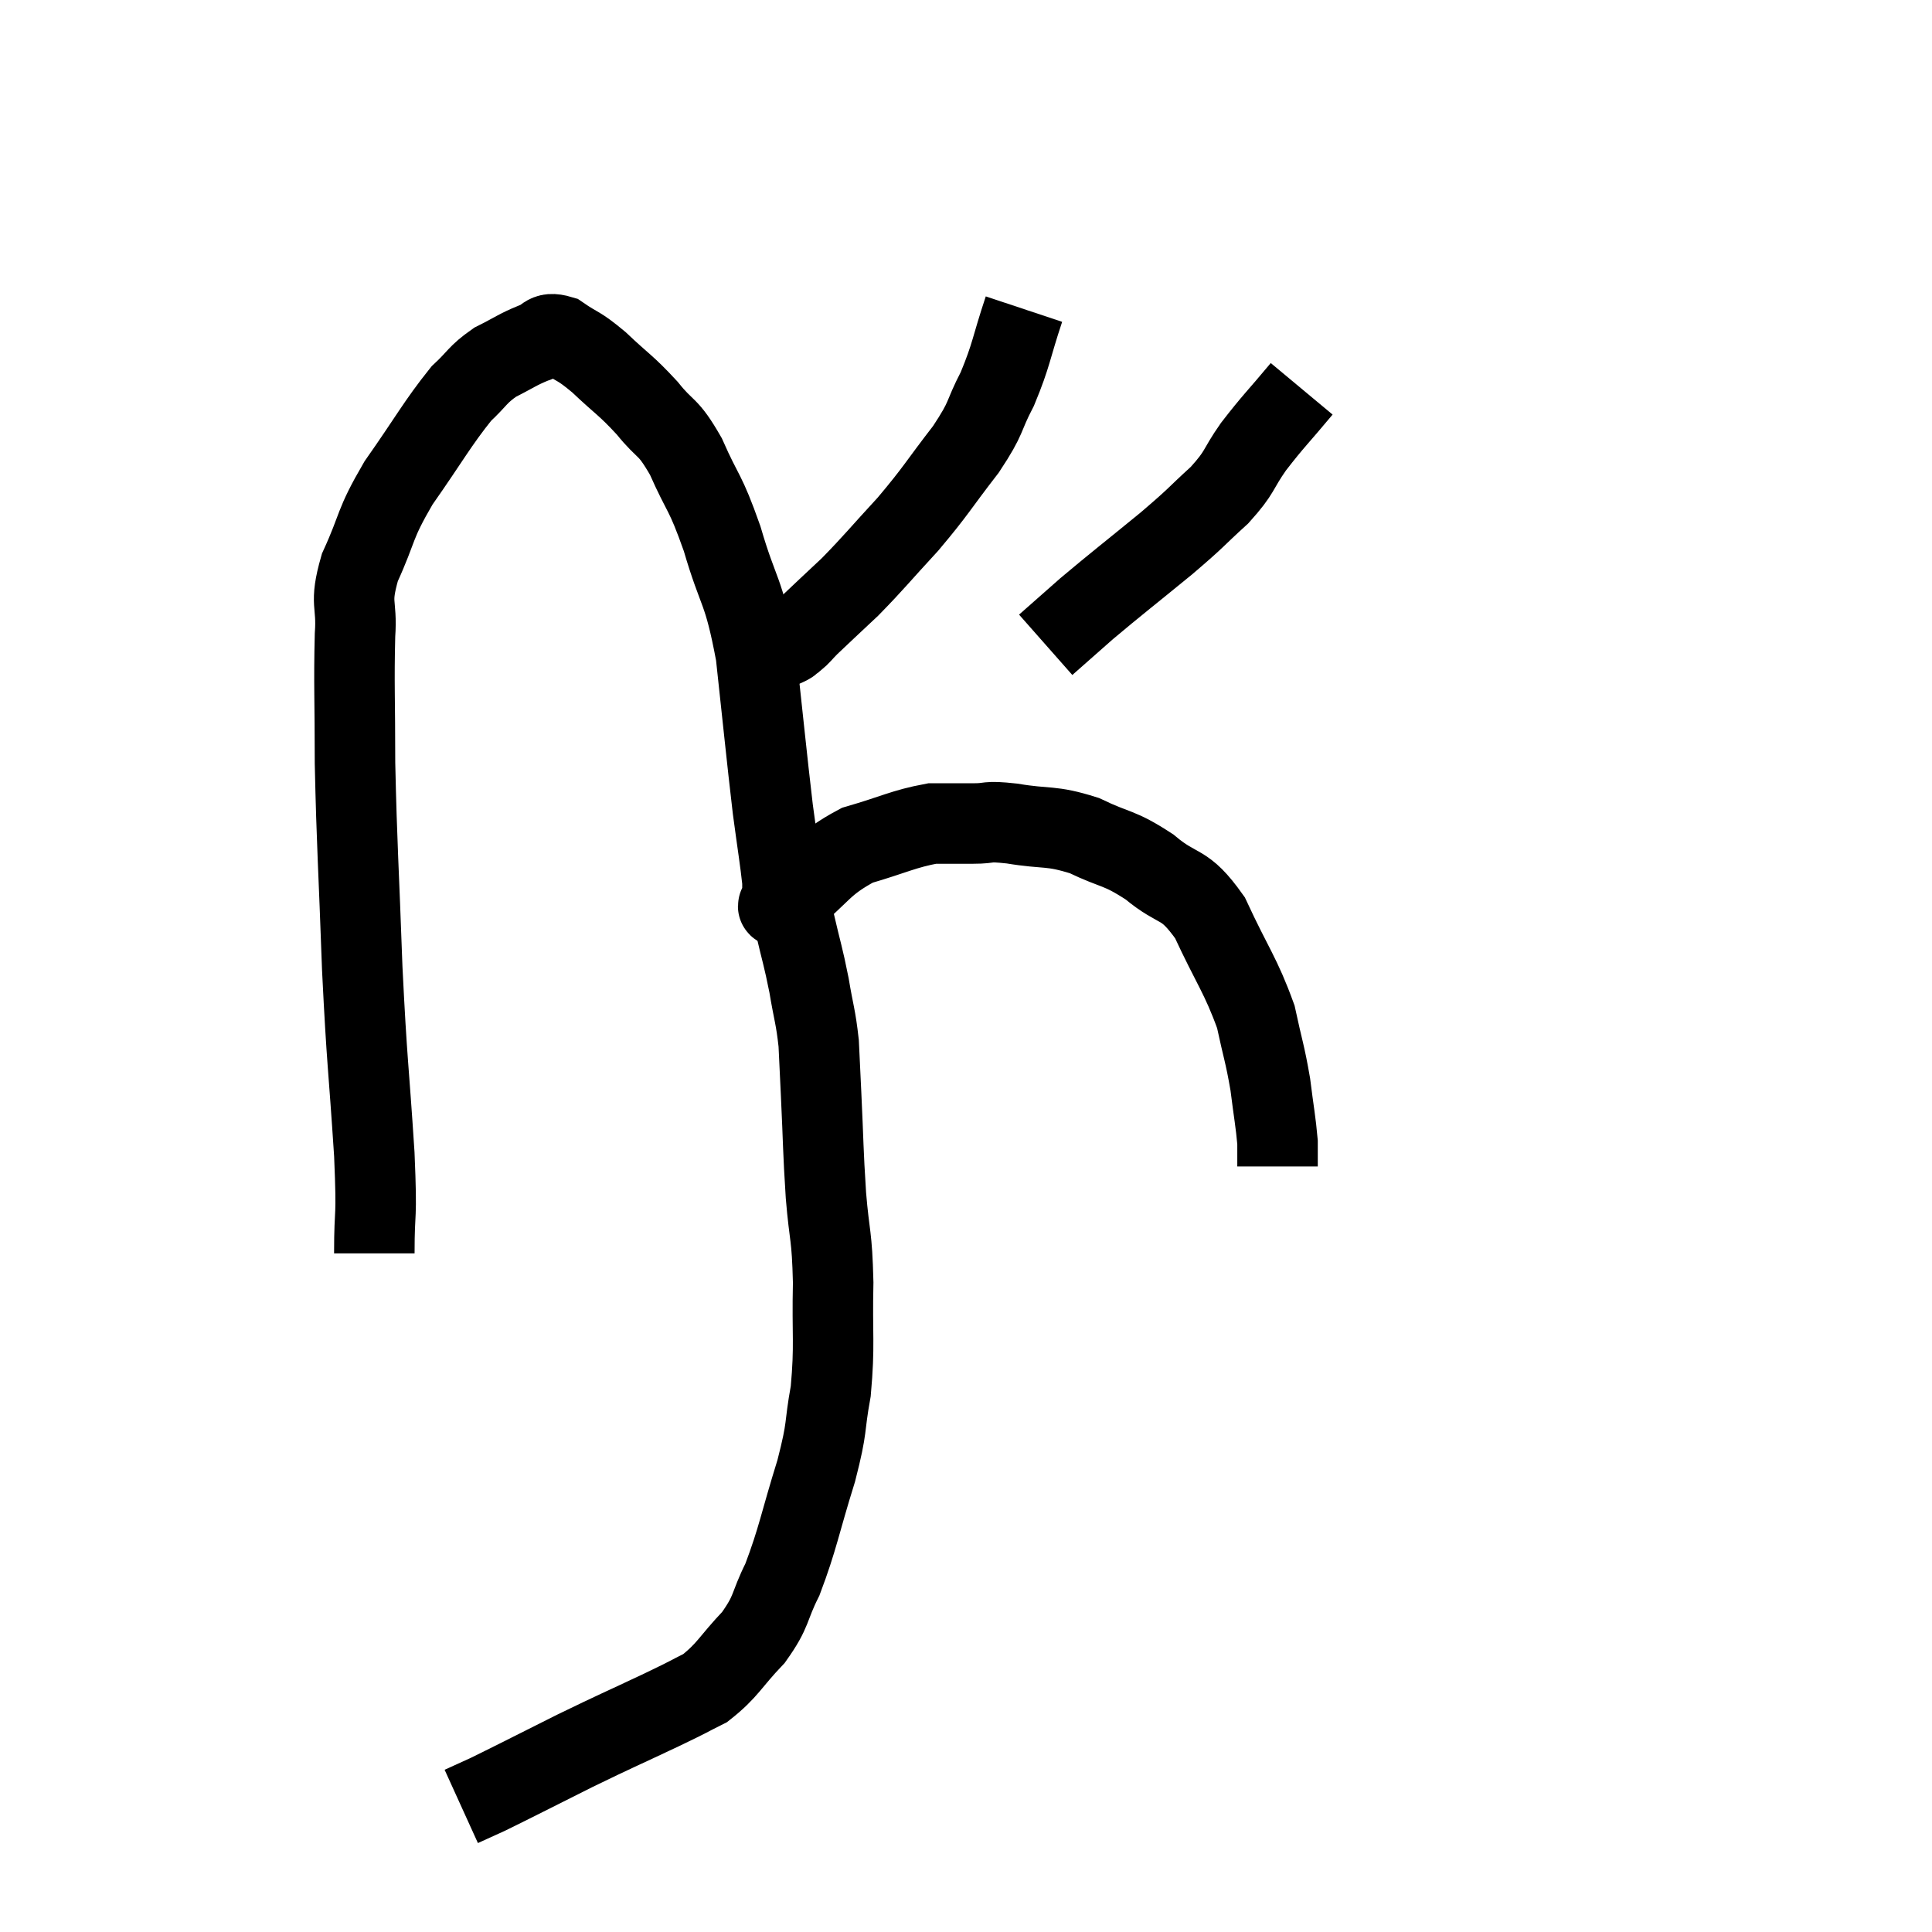 <svg width="48" height="48" viewBox="0 0 48 48" xmlns="http://www.w3.org/2000/svg"><path d="M 9.3 31.14 C 9.3 29.91, 9.375 30.45, 9.3 28.68 C 9.15 26.37, 9.12 26.49, 9 24.06 C 8.91 21.51, 8.865 21.03, 8.82 18.96 C 8.82 17.37, 8.79 16.995, 8.82 15.78 C 8.88 14.94, 8.67 15.045, 8.94 14.1 C 9.42 13.05, 9.27 13.08, 9.9 12 C 10.68 10.89, 10.86 10.53, 11.46 9.78 C 11.88 9.39, 11.85 9.315, 12.3 9 C 12.78 8.76, 12.855 8.685, 13.26 8.52 C 13.59 8.43, 13.515 8.22, 13.92 8.34 C 14.4 8.67, 14.34 8.55, 14.88 9 C 15.48 9.57, 15.54 9.555, 16.08 10.14 C 16.56 10.74, 16.575 10.53, 17.04 11.34 C 17.49 12.36, 17.505 12.15, 17.94 13.38 C 18.36 14.82, 18.465 14.58, 18.78 16.26 C 18.99 18.18, 19.035 18.69, 19.2 20.1 C 19.32 21, 19.38 21.345, 19.44 21.9 C 19.44 22.11, 19.44 22.215, 19.44 22.32 C 19.44 22.32, 19.44 22.32, 19.44 22.32 C 19.44 22.32, 19.41 22.305, 19.44 22.32 C 19.5 22.35, 19.095 22.71, 19.56 22.38 C 20.43 21.69, 20.4 21.48, 21.3 21 C 22.23 20.73, 22.44 20.595, 23.16 20.46 C 23.67 20.46, 23.685 20.46, 24.18 20.46 C 24.66 20.46, 24.45 20.385, 25.14 20.46 C 26.04 20.61, 26.085 20.49, 26.94 20.76 C 27.75 21.15, 27.78 21.03, 28.56 21.54 C 29.31 22.17, 29.4 21.87, 30.06 22.8 C 30.63 24.03, 30.825 24.225, 31.2 25.26 C 31.38 26.1, 31.425 26.16, 31.56 26.94 C 31.65 27.66, 31.695 27.87, 31.74 28.38 C 31.74 28.68, 31.74 28.83, 31.74 28.98 L 31.74 28.98" fill="none" stroke="black" stroke-width="2"></path><path d="M 25.44 7.68 C 25.11 8.67, 25.14 8.79, 24.78 9.66 C 24.39 10.41, 24.555 10.32, 24 11.16 C 23.28 12.09, 23.28 12.165, 22.56 13.02 C 21.84 13.8, 21.735 13.95, 21.12 14.58 C 20.61 15.06, 20.445 15.21, 20.1 15.54 C 19.92 15.72, 19.905 15.765, 19.74 15.9 C 19.59 15.99, 19.725 15.96, 19.44 16.08 C 19.02 16.23, 18.81 16.305, 18.6 16.38 L 18.6 16.38" fill="none" stroke="black" stroke-width="2"></path><path d="M 32.34 9.66 C 31.74 10.38, 31.65 10.44, 31.14 11.1 C 30.72 11.7, 30.84 11.7, 30.3 12.3 C 29.64 12.9, 29.805 12.795, 28.98 13.5 C 27.99 14.31, 27.75 14.49, 27 15.12 C 26.49 15.57, 26.235 15.795, 25.98 16.02 C 25.98 16.02, 25.98 16.02, 25.98 16.02 L 25.98 16.02" fill="none" stroke="black" stroke-width="2"></path><path d="M 19.32 22.14 C 19.53 22.53, 19.545 22.335, 19.74 22.92 C 19.92 23.7, 19.95 23.73, 20.1 24.48 C 20.22 25.2, 20.265 25.245, 20.34 25.92 C 20.37 26.55, 20.355 26.235, 20.4 27.18 C 20.46 28.44, 20.445 28.53, 20.52 29.7 C 20.61 30.78, 20.67 30.645, 20.7 31.86 C 20.67 33.21, 20.745 33.39, 20.64 34.56 C 20.46 35.55, 20.58 35.37, 20.28 36.54 C 19.86 37.89, 19.83 38.205, 19.44 39.24 C 19.08 39.96, 19.2 40.005, 18.72 40.68 C 18.12 41.31, 18.09 41.49, 17.52 41.94 C 16.98 42.21, 17.25 42.09, 16.44 42.48 C 15.36 42.99, 15.36 42.975, 14.28 43.5 C 13.2 44.04, 12.825 44.235, 12.12 44.58 C 11.79 44.73, 11.625 44.805, 11.46 44.88 C 11.46 44.88, 11.46 44.88, 11.46 44.88 L 11.46 44.88" fill="none" stroke="black" stroke-width="2"></path></svg>